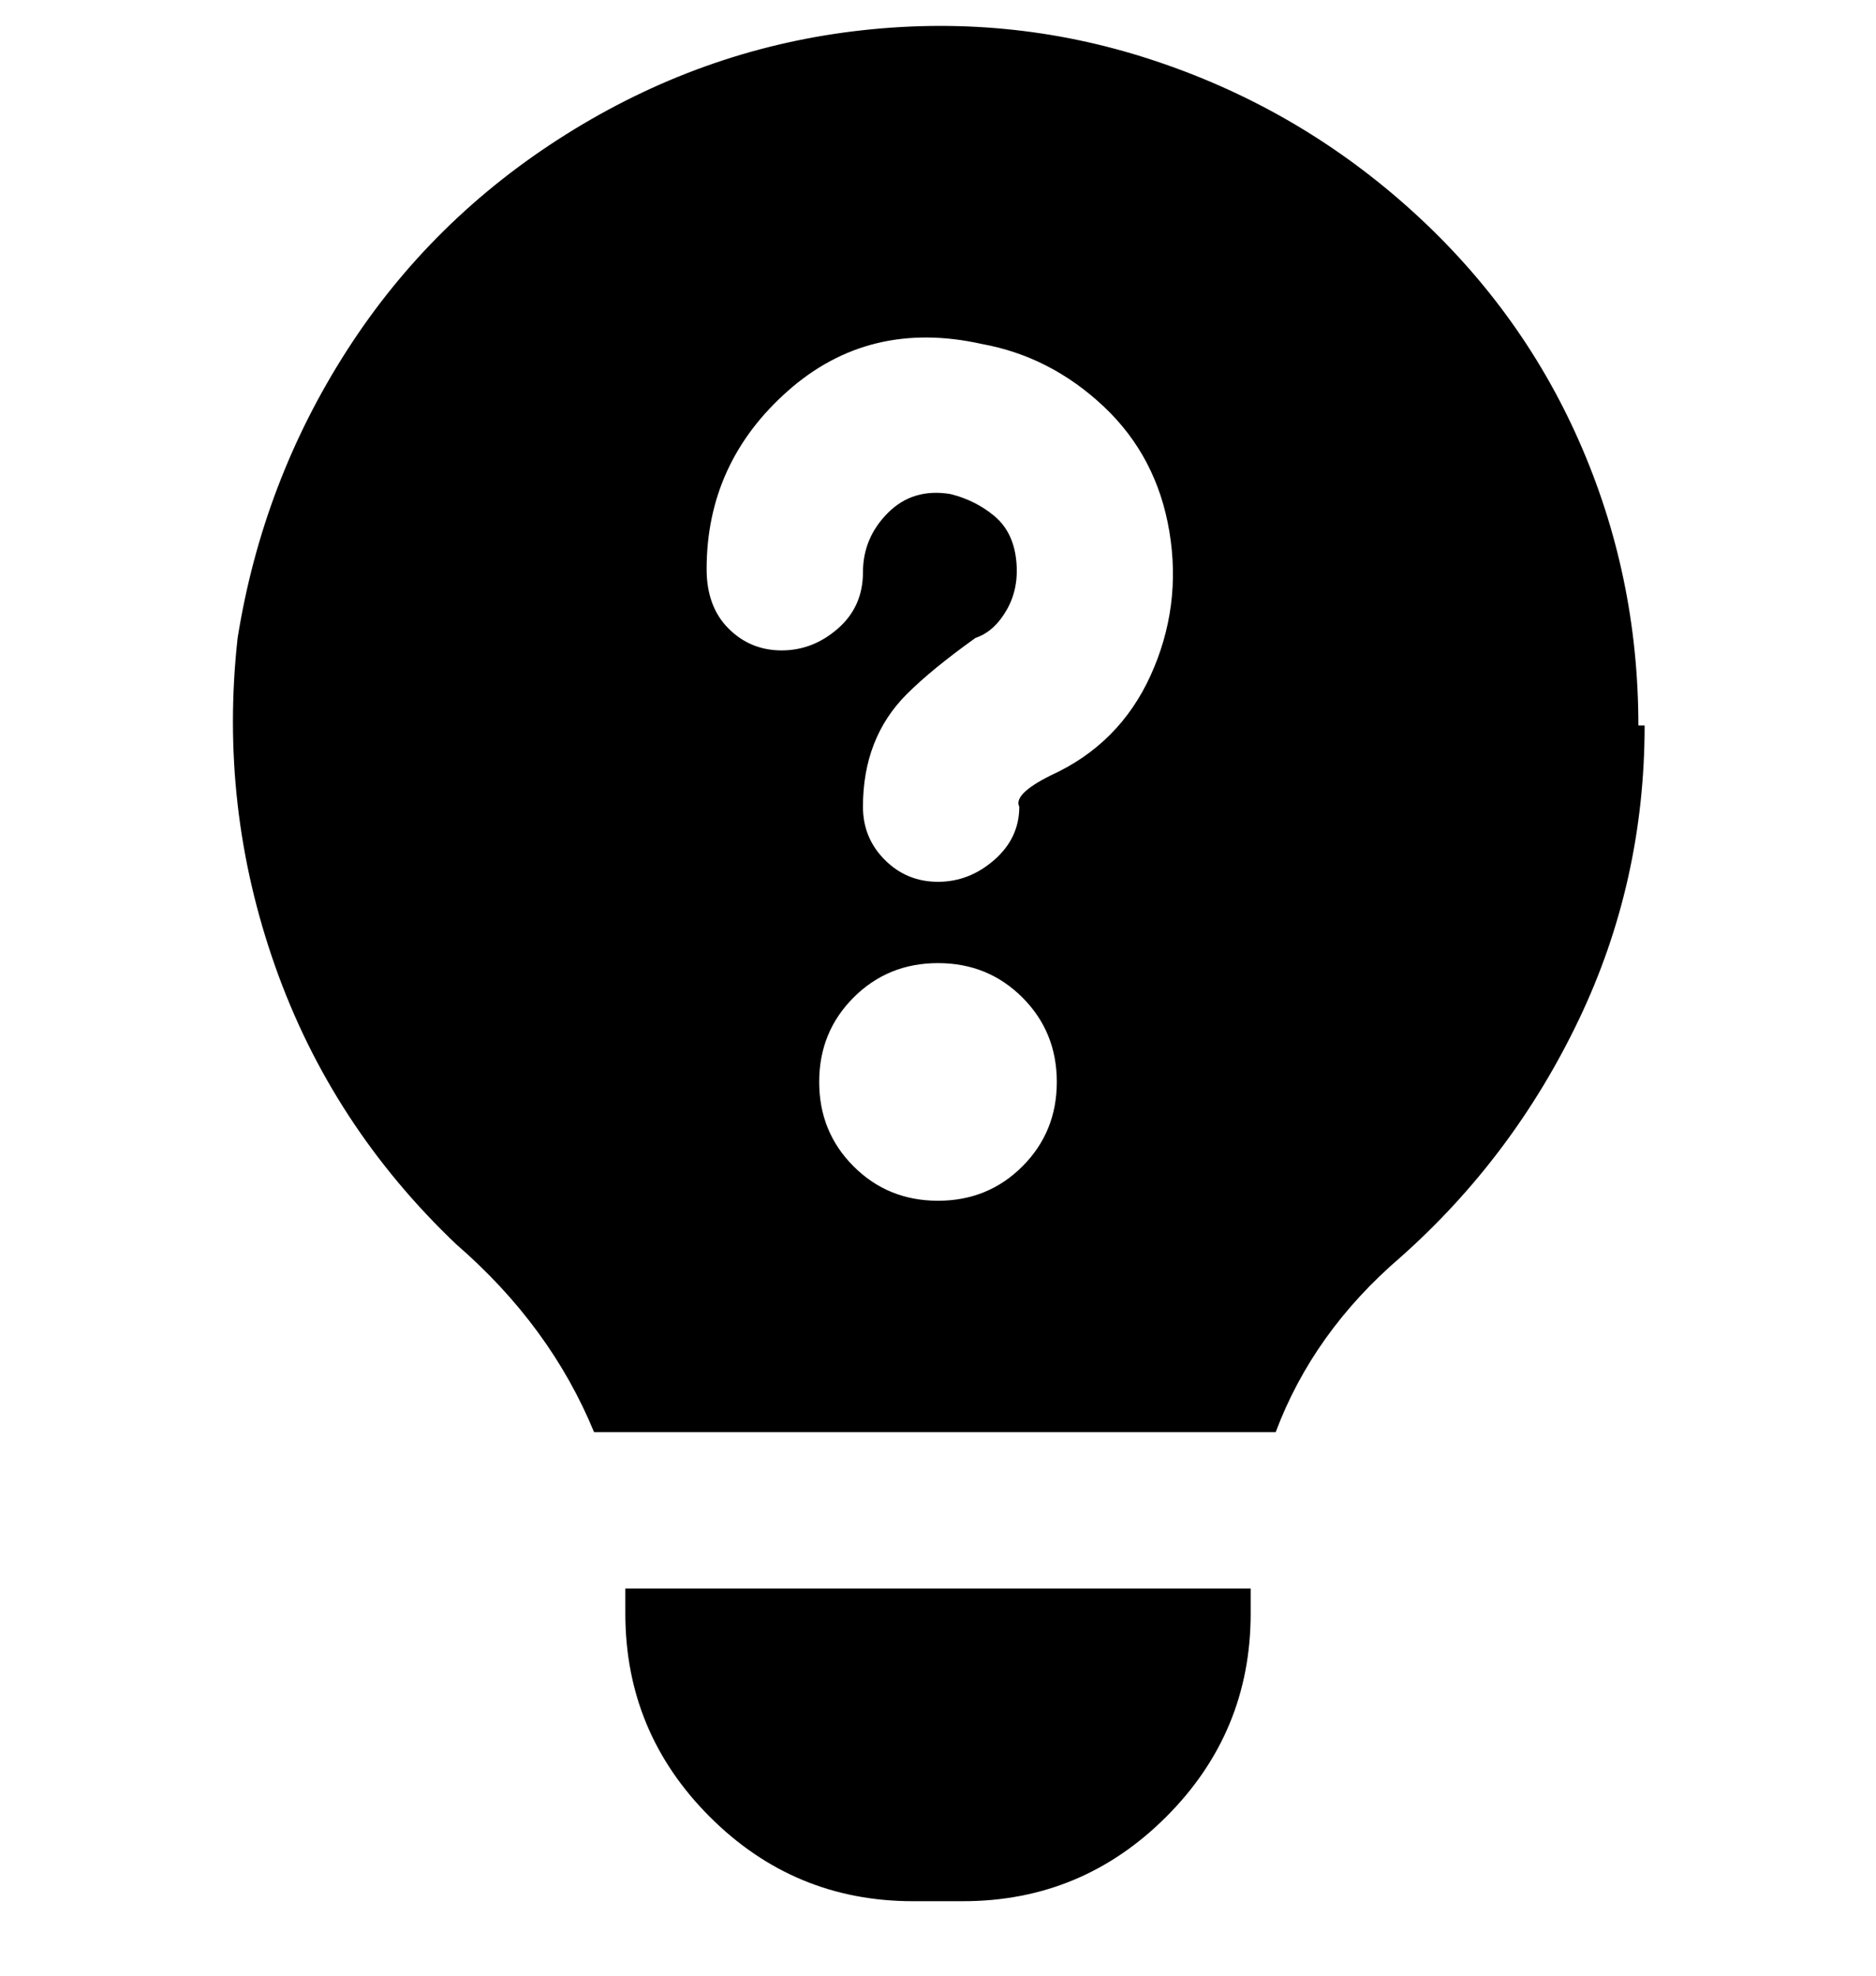 <svg viewBox="0 0 300 316" xmlns="http://www.w3.org/2000/svg"><path d="M100 254h100v4q0 19-13.5 32.5T154 304h-8q-19 0-32.5-13.5T100 258v-4zm163-138q0 25-10.5 47T224 201q-14 12-20 28H95q-7-17-22-30-20-19-29-44.5T38 102q4-25 17.5-46t35-34.5Q112 8 136.5 5T184 9.5Q207 17 225 33t27.5 37.5Q262 92 262 116h1zm-94 57q0-8-5.5-13.5T150 154q-8 0-13.5 5.5T131 173q0 8 5.5 13.5T150 192q8 0 13.5-5.5T169 173zm18-88q-2-12-10.5-20T157 55q-18-4-31 7.5T113 91q0 6 3.5 9.5t8.5 3.5q5 0 9-3.5t4-9q0-5.5 4-9.5t10-3q4 1 7 3.5t3.5 7q.5 4.5-1.5 8t-5 4.5q-7 5-11 9-7 7-7 18 0 5 3.5 8.5t8.5 3.5q5 0 9-3.5t4-8.5q-1-2 5-5 11-5 16-16t3-23z"/></svg>